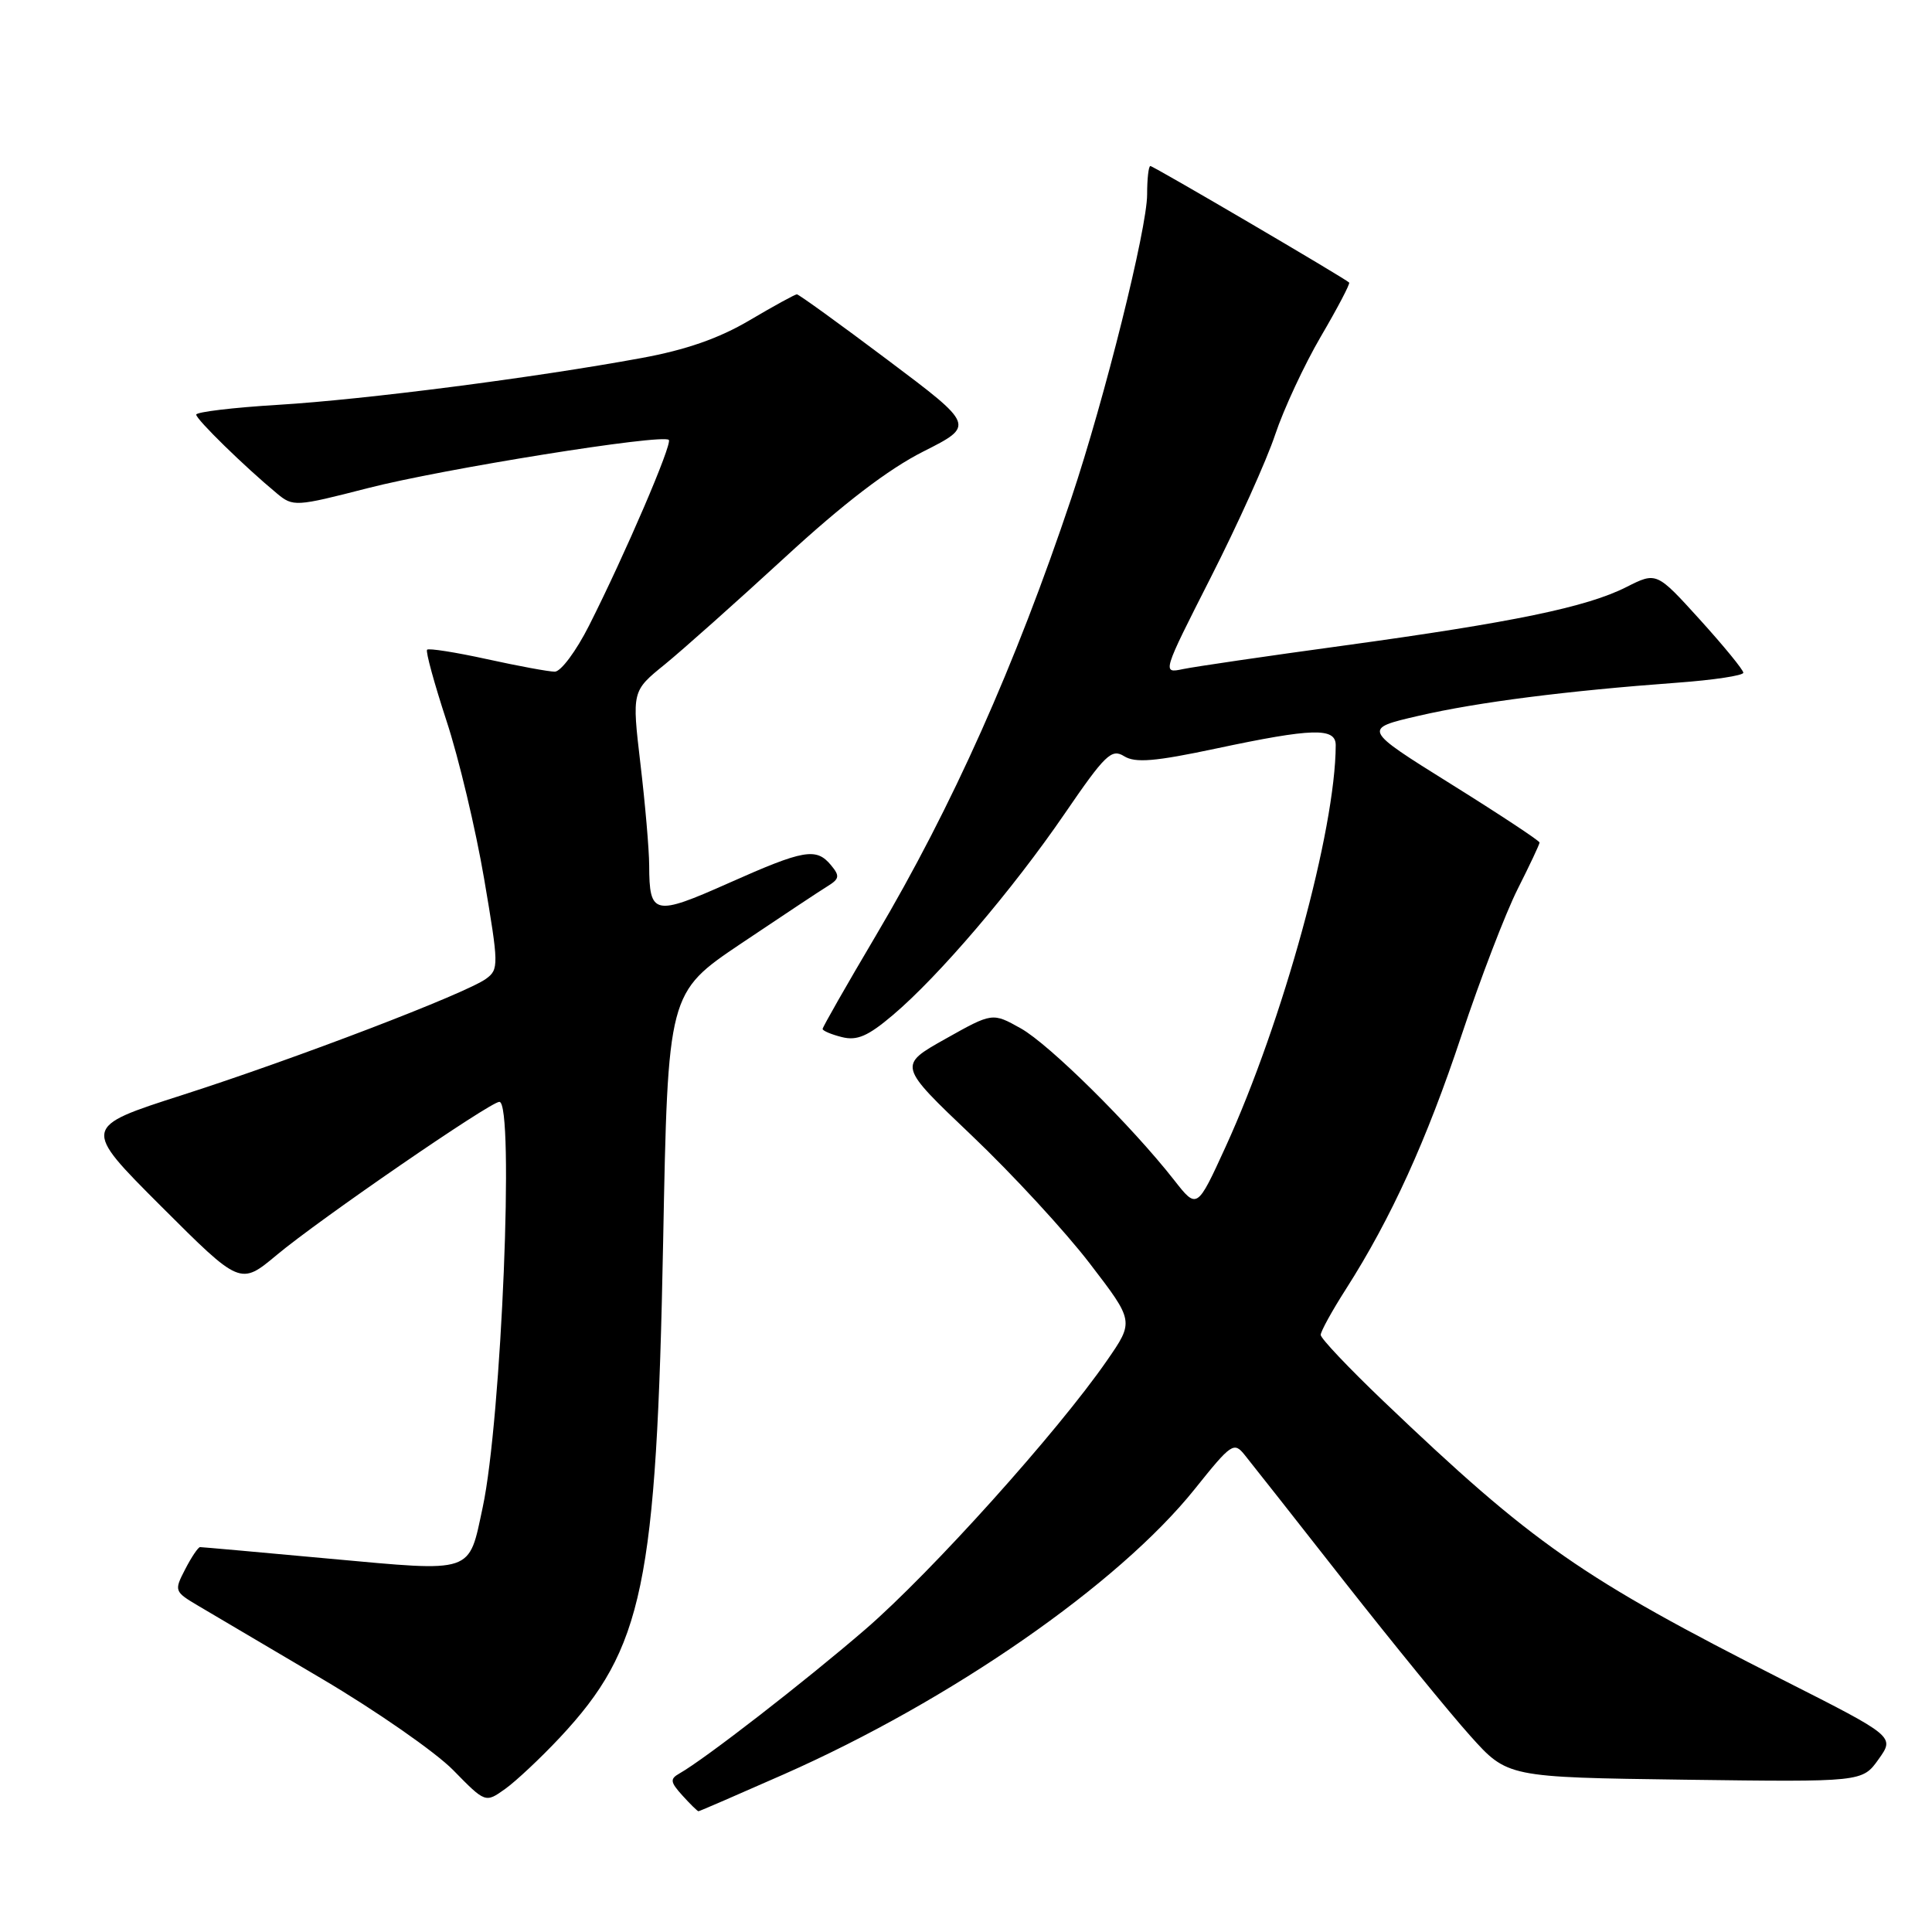 <?xml version="1.0" encoding="UTF-8" standalone="no"?>
<!DOCTYPE svg PUBLIC "-//W3C//DTD SVG 1.1//EN" "http://www.w3.org/Graphics/SVG/1.1/DTD/svg11.dtd" >
<svg xmlns="http://www.w3.org/2000/svg" xmlns:xlink="http://www.w3.org/1999/xlink" version="1.1" viewBox="0 0 256 256">
 <g >
 <path fill="currentColor"
d=" M 103.83 235.12 C 126.03 225.31 148.20 209.92 158.30 197.32 C 163.19 191.21 163.50 191.00 164.96 192.83 C 165.81 193.88 171.76 201.43 178.18 209.62 C 184.61 217.80 192.09 226.97 194.81 230.00 C 199.74 235.50 199.74 235.50 223.26 235.82 C 246.77 236.13 246.77 236.13 248.92 233.11 C 251.07 230.10 251.07 230.10 236.28 222.61 C 209.48 209.02 203.18 204.63 183.26 185.61 C 178.72 181.27 175.00 177.35 175.00 176.88 C 175.00 176.42 176.51 173.67 178.37 170.77 C 184.32 161.45 189.04 151.09 193.66 137.18 C 196.15 129.70 199.49 121.00 201.09 117.82 C 202.69 114.65 204.00 111.87 204.00 111.64 C 204.00 111.41 198.72 107.92 192.26 103.89 C 180.53 96.57 180.53 96.57 188.01 94.84 C 195.87 93.03 207.58 91.54 222.25 90.46 C 227.06 90.11 231.00 89.51 231.00 89.14 C 231.00 88.76 228.41 85.60 225.25 82.11 C 219.50 75.77 219.50 75.77 215.50 77.79 C 210.24 80.45 200.52 82.46 178.00 85.55 C 167.82 86.94 158.26 88.34 156.74 88.66 C 153.98 89.24 153.99 89.20 160.45 76.48 C 164.01 69.47 167.85 60.96 168.97 57.58 C 170.10 54.20 172.82 48.35 175.03 44.57 C 177.24 40.80 178.92 37.59 178.77 37.44 C 178.18 36.86 152.84 22.00 152.43 22.00 C 152.19 22.00 152.00 23.69 152.00 25.76 C 152.00 30.27 146.38 52.80 141.96 66.00 C 134.53 88.18 126.18 106.87 116.04 124.00 C 112.17 130.54 109.00 136.10 109.00 136.34 C 109.00 136.58 110.15 137.07 111.55 137.42 C 113.56 137.93 115.01 137.30 118.30 134.51 C 124.39 129.36 134.17 117.90 141.08 107.81 C 146.44 99.98 147.29 99.16 148.95 100.20 C 150.43 101.12 153.02 100.91 161.16 99.18 C 173.92 96.47 177.00 96.38 176.99 98.75 C 176.96 109.96 169.99 135.35 162.39 151.98 C 158.61 160.24 158.61 160.24 155.58 156.37 C 149.93 149.16 139.06 138.40 135.27 136.27 C 131.50 134.16 131.50 134.16 125.25 137.67 C 119.00 141.18 119.00 141.18 128.78 150.48 C 134.15 155.59 141.19 163.22 144.41 167.43 C 150.28 175.08 150.28 175.08 146.67 180.29 C 140.16 189.71 123.39 208.36 114.66 215.90 C 106.66 222.80 93.40 233.09 90.02 235.00 C 88.75 235.72 88.81 236.13 90.43 237.92 C 91.46 239.06 92.42 240.00 92.55 240.00 C 92.68 240.00 97.76 237.80 103.83 235.12 Z  M 74.19 230.23 C 85.24 218.41 86.99 210.02 87.87 164.52 C 88.50 131.55 88.50 131.55 98.20 125.02 C 103.54 121.44 108.71 118.00 109.70 117.40 C 111.23 116.45 111.29 116.06 110.12 114.65 C 108.16 112.28 106.55 112.56 96.56 117.01 C 86.67 121.41 86.04 121.27 86.02 114.67 C 86.01 112.56 85.49 106.51 84.86 101.21 C 83.73 91.57 83.73 91.57 88.09 88.04 C 90.48 86.09 97.63 79.72 103.97 73.89 C 111.76 66.71 117.72 62.16 122.34 59.83 C 129.18 56.38 129.18 56.38 117.61 47.69 C 111.25 42.91 105.84 39.00 105.59 39.00 C 105.35 39.00 102.52 40.55 99.32 42.44 C 95.28 44.83 90.90 46.36 85.00 47.44 C 70.75 50.06 48.38 52.94 36.89 53.64 C 30.90 54.00 26.00 54.59 26.00 54.94 C 26.00 55.57 32.40 61.83 36.70 65.39 C 38.83 67.16 39.17 67.14 48.70 64.69 C 58.64 62.13 87.79 57.46 88.62 58.29 C 89.12 58.79 82.85 73.40 78.04 82.92 C 76.35 86.26 74.32 89.00 73.51 89.00 C 72.71 89.00 68.66 88.25 64.52 87.34 C 60.37 86.43 56.81 85.87 56.59 86.09 C 56.38 86.32 57.54 90.55 59.16 95.50 C 60.79 100.45 63.03 109.88 64.15 116.45 C 66.09 127.86 66.11 128.45 64.41 129.69 C 61.73 131.65 39.20 140.27 24.18 145.09 C 10.87 149.36 10.87 149.36 21.35 159.84 C 31.84 170.32 31.84 170.32 36.67 166.29 C 42.33 161.56 64.96 146.00 66.17 146.00 C 68.18 146.00 66.45 188.13 63.96 199.73 C 62.07 208.58 62.91 208.29 43.72 206.54 C 34.51 205.69 26.76 205.00 26.51 205.00 C 26.26 205.00 25.37 206.32 24.54 207.93 C 23.06 210.79 23.09 210.89 26.26 212.77 C 28.04 213.82 35.41 218.18 42.64 222.44 C 49.87 226.71 57.70 232.16 60.05 234.55 C 64.32 238.91 64.32 238.91 66.94 237.04 C 68.38 236.01 71.64 232.95 74.19 230.23 Z "/>
</g>
</svg>